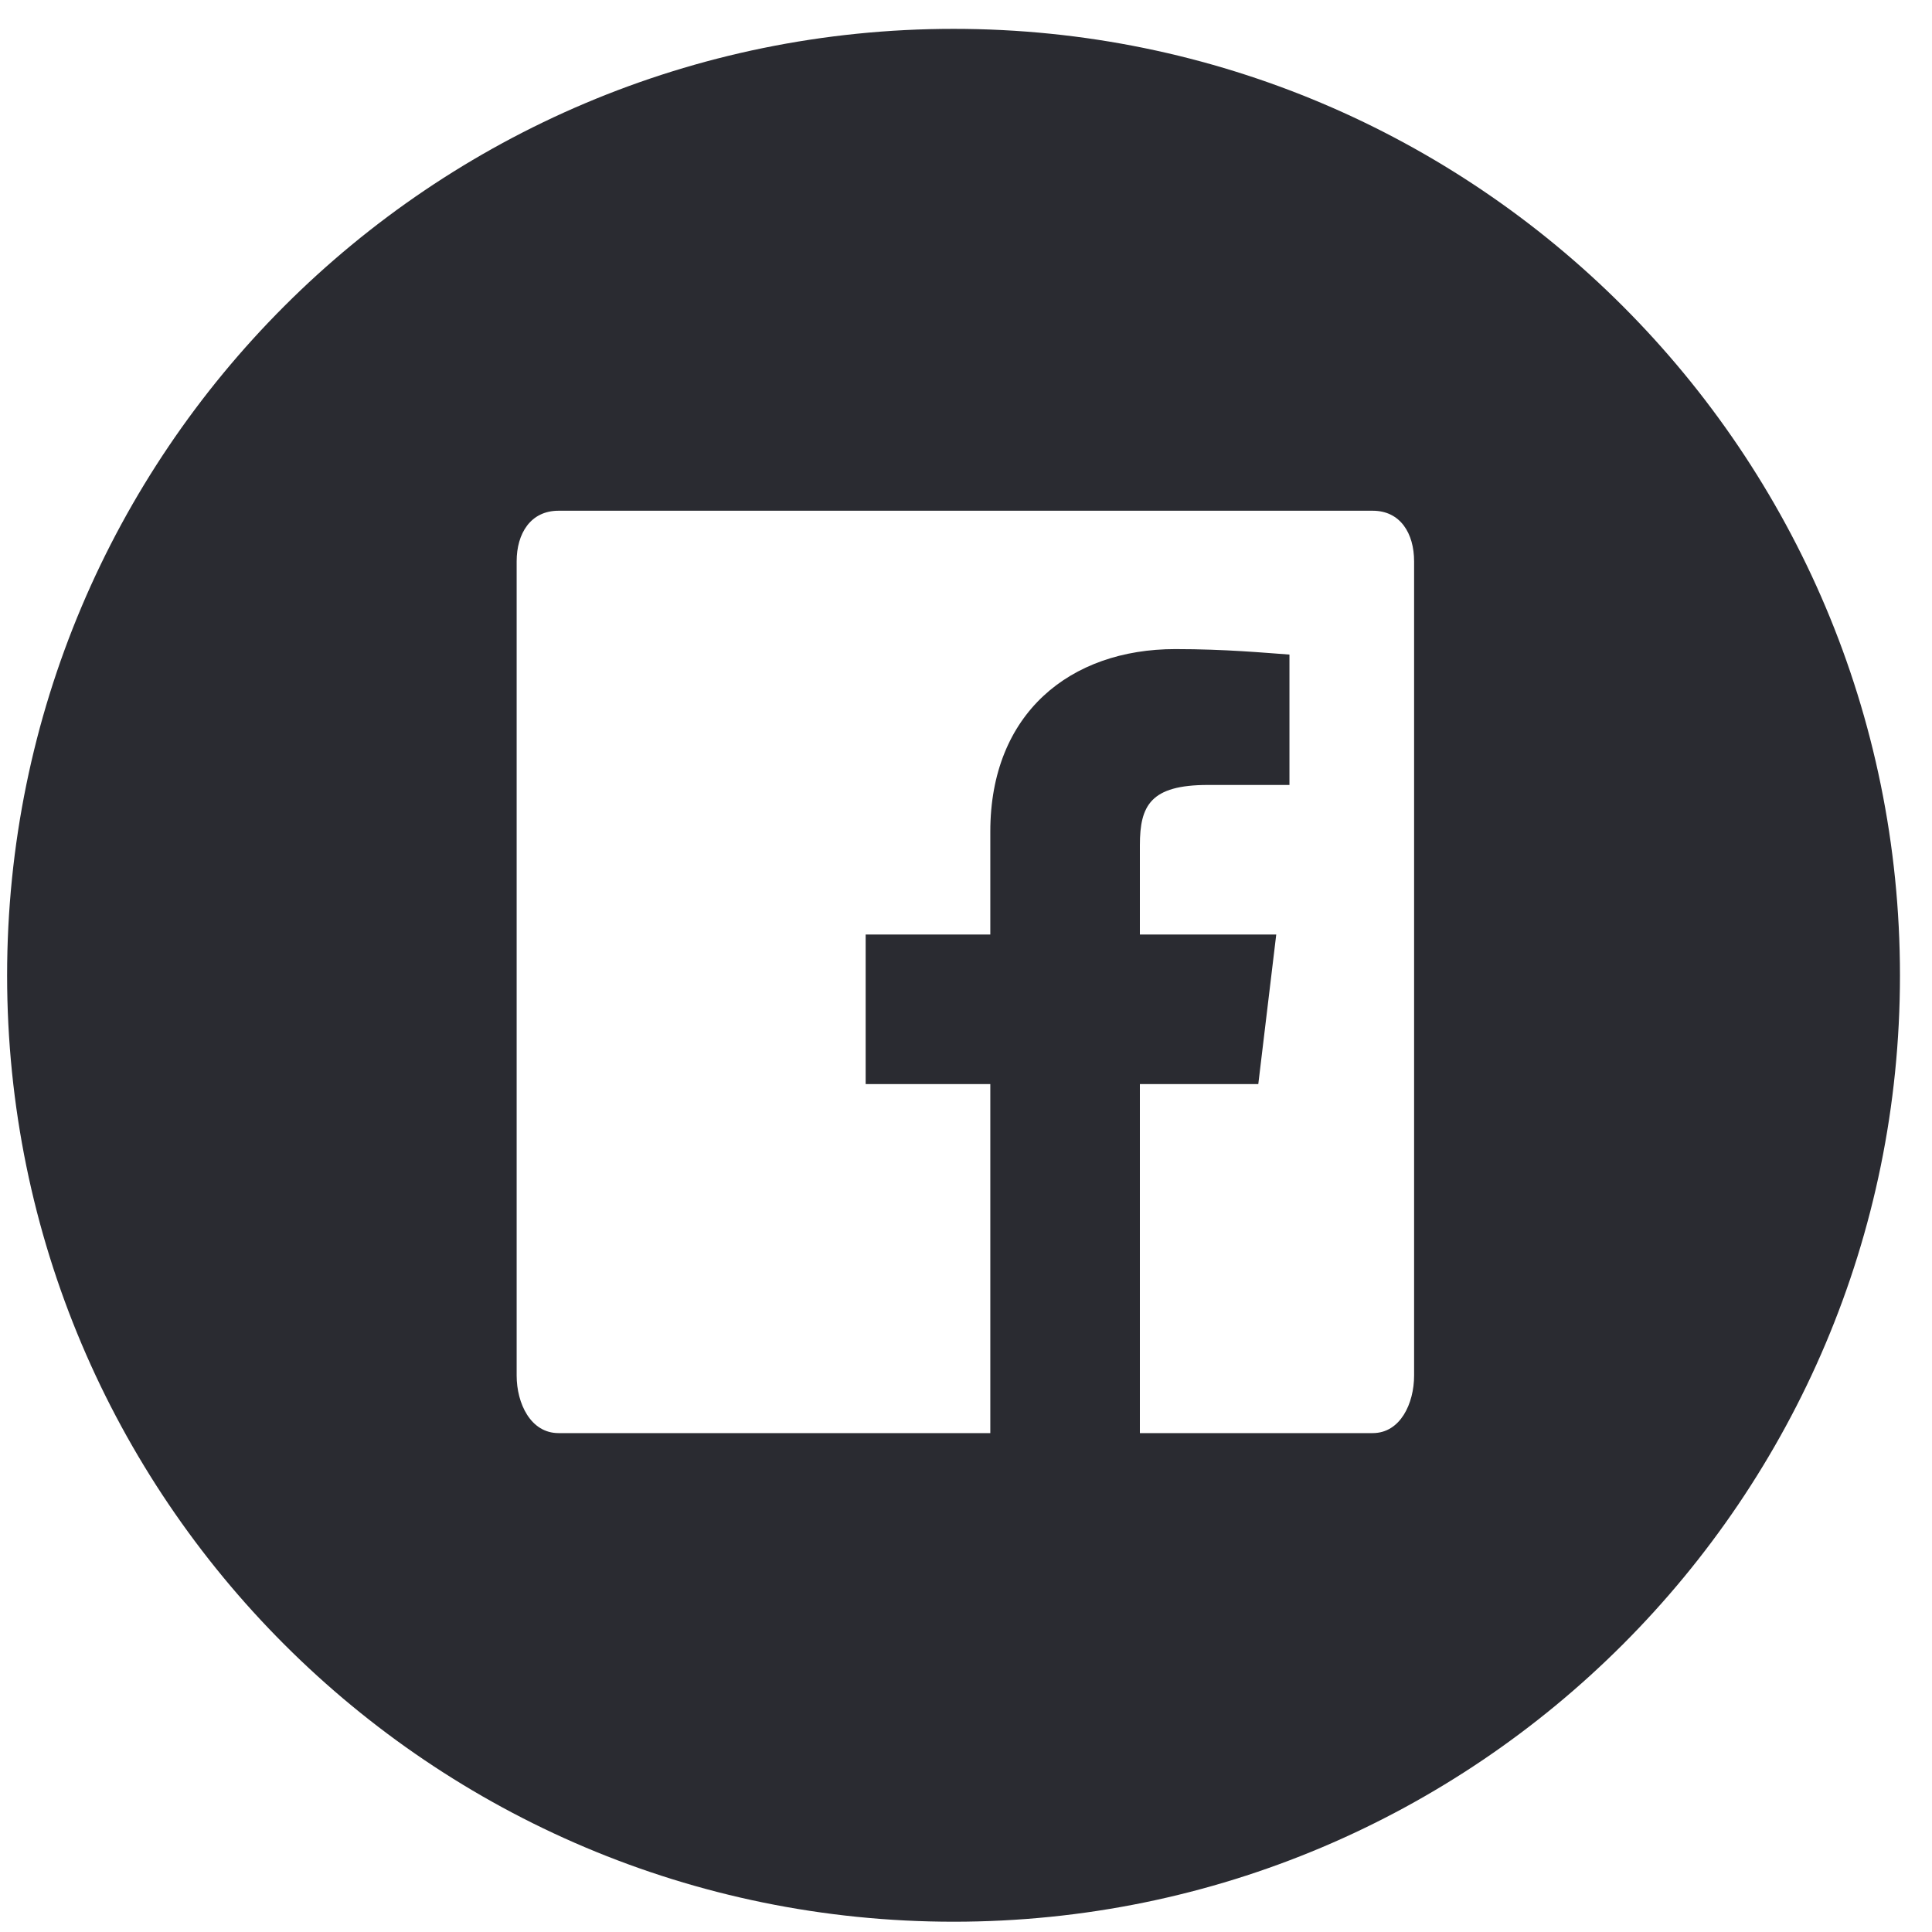 <svg width="31" height="31" viewBox="0 0 31 31" fill="none" xmlns="http://www.w3.org/2000/svg">
<path fill-rule="evenodd" clip-rule="evenodd" d="M15.302 0.463C6.914 0.463 0.114 7.263 0.114 15.651C0.114 24.035 6.914 30.835 15.302 30.835C23.686 30.835 30.486 24.035 30.486 15.651C30.486 7.263 23.686 0.463 15.302 0.463ZM22.69 22.071C22.69 22.519 22.47 22.995 22.026 22.995H18.29V17.395H20.19L20.478 14.995H18.29V13.563C18.29 12.923 18.462 12.595 19.382 12.595H20.69V10.503C20.29 10.475 19.67 10.415 18.858 10.415C17.17 10.415 15.89 11.447 15.89 13.343V14.995H13.89V17.395H15.89V22.995H8.962C8.514 22.995 8.29 22.519 8.29 22.071V9.007C8.29 8.559 8.514 8.195 8.962 8.195H22.026C22.47 8.195 22.69 8.559 22.69 9.007V22.071Z" fill="#2A2B31"/>
</svg>
